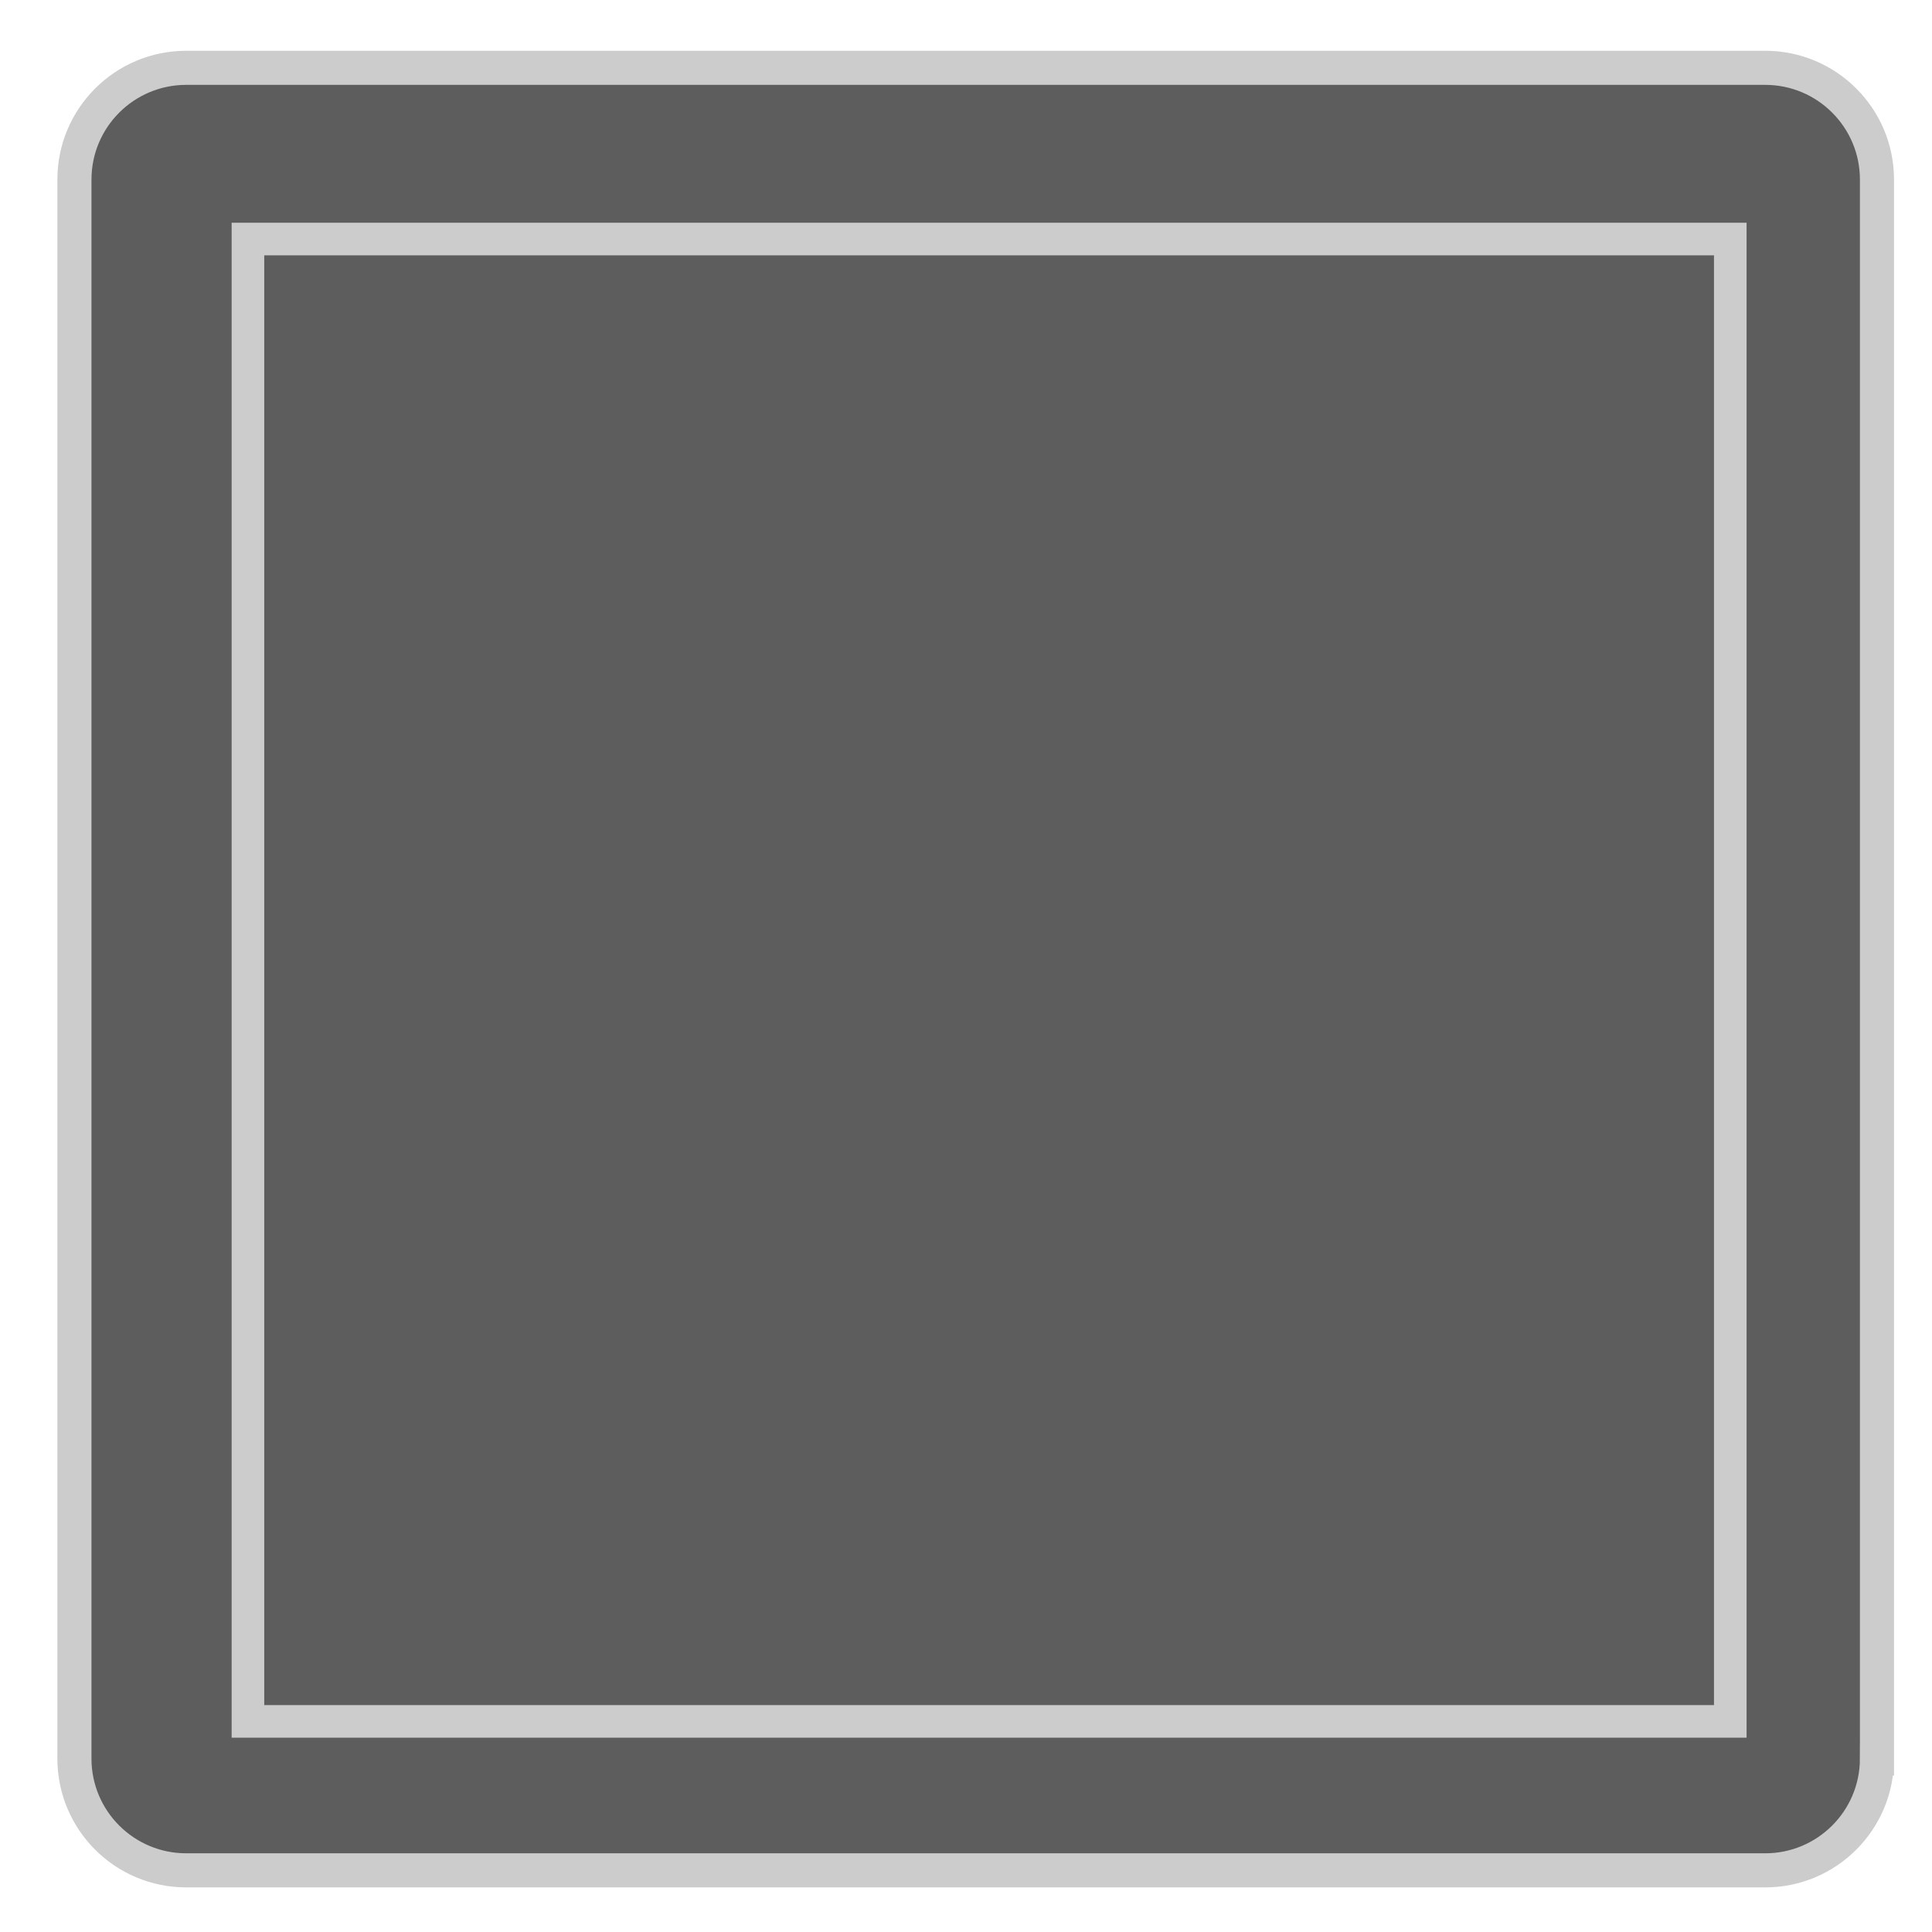 <?xml version="1.0" encoding="utf-8"?>
<!-- Generator: Adobe Illustrator 15.0.2, SVG Export Plug-In . SVG Version: 6.00 Build 0)  -->
<!DOCTYPE svg PUBLIC "-//W3C//DTD SVG 1.1//EN" "http://www.w3.org/Graphics/SVG/1.1/DTD/svg11.dtd">
<svg version="1.1" id="Layer_1" xmlns="http://www.w3.org/2000/svg" xmlns:xlink="http://www.w3.org/1999/xlink" x="0px" y="0px"
	 width="170px" height="170px" viewBox="0 0 170 170" enable-background="new 0 0 170 170" xml:space="preserve">
<g>
	<path fill="#5D5D5D" stroke="#CCCCCC" stroke-width="3" stroke-miterlimit="10" d="M165.157,154.739
		c0,5.433-4.404,9.836-9.836,9.836H16.386c-5.433,0-9.837-4.403-9.837-9.836V15.804c0-5.433,4.404-9.836,9.837-9.836h138.936
		c5.432,0,9.836,4.404,9.836,9.836V154.739z"/>
	
		<rect x="21.816" y="21.033" fill="#5D5D5D" stroke="#CCCCCC" stroke-width="2.868" stroke-miterlimit="10" width="130.435" height="130.435"/>
</g>
</svg>
